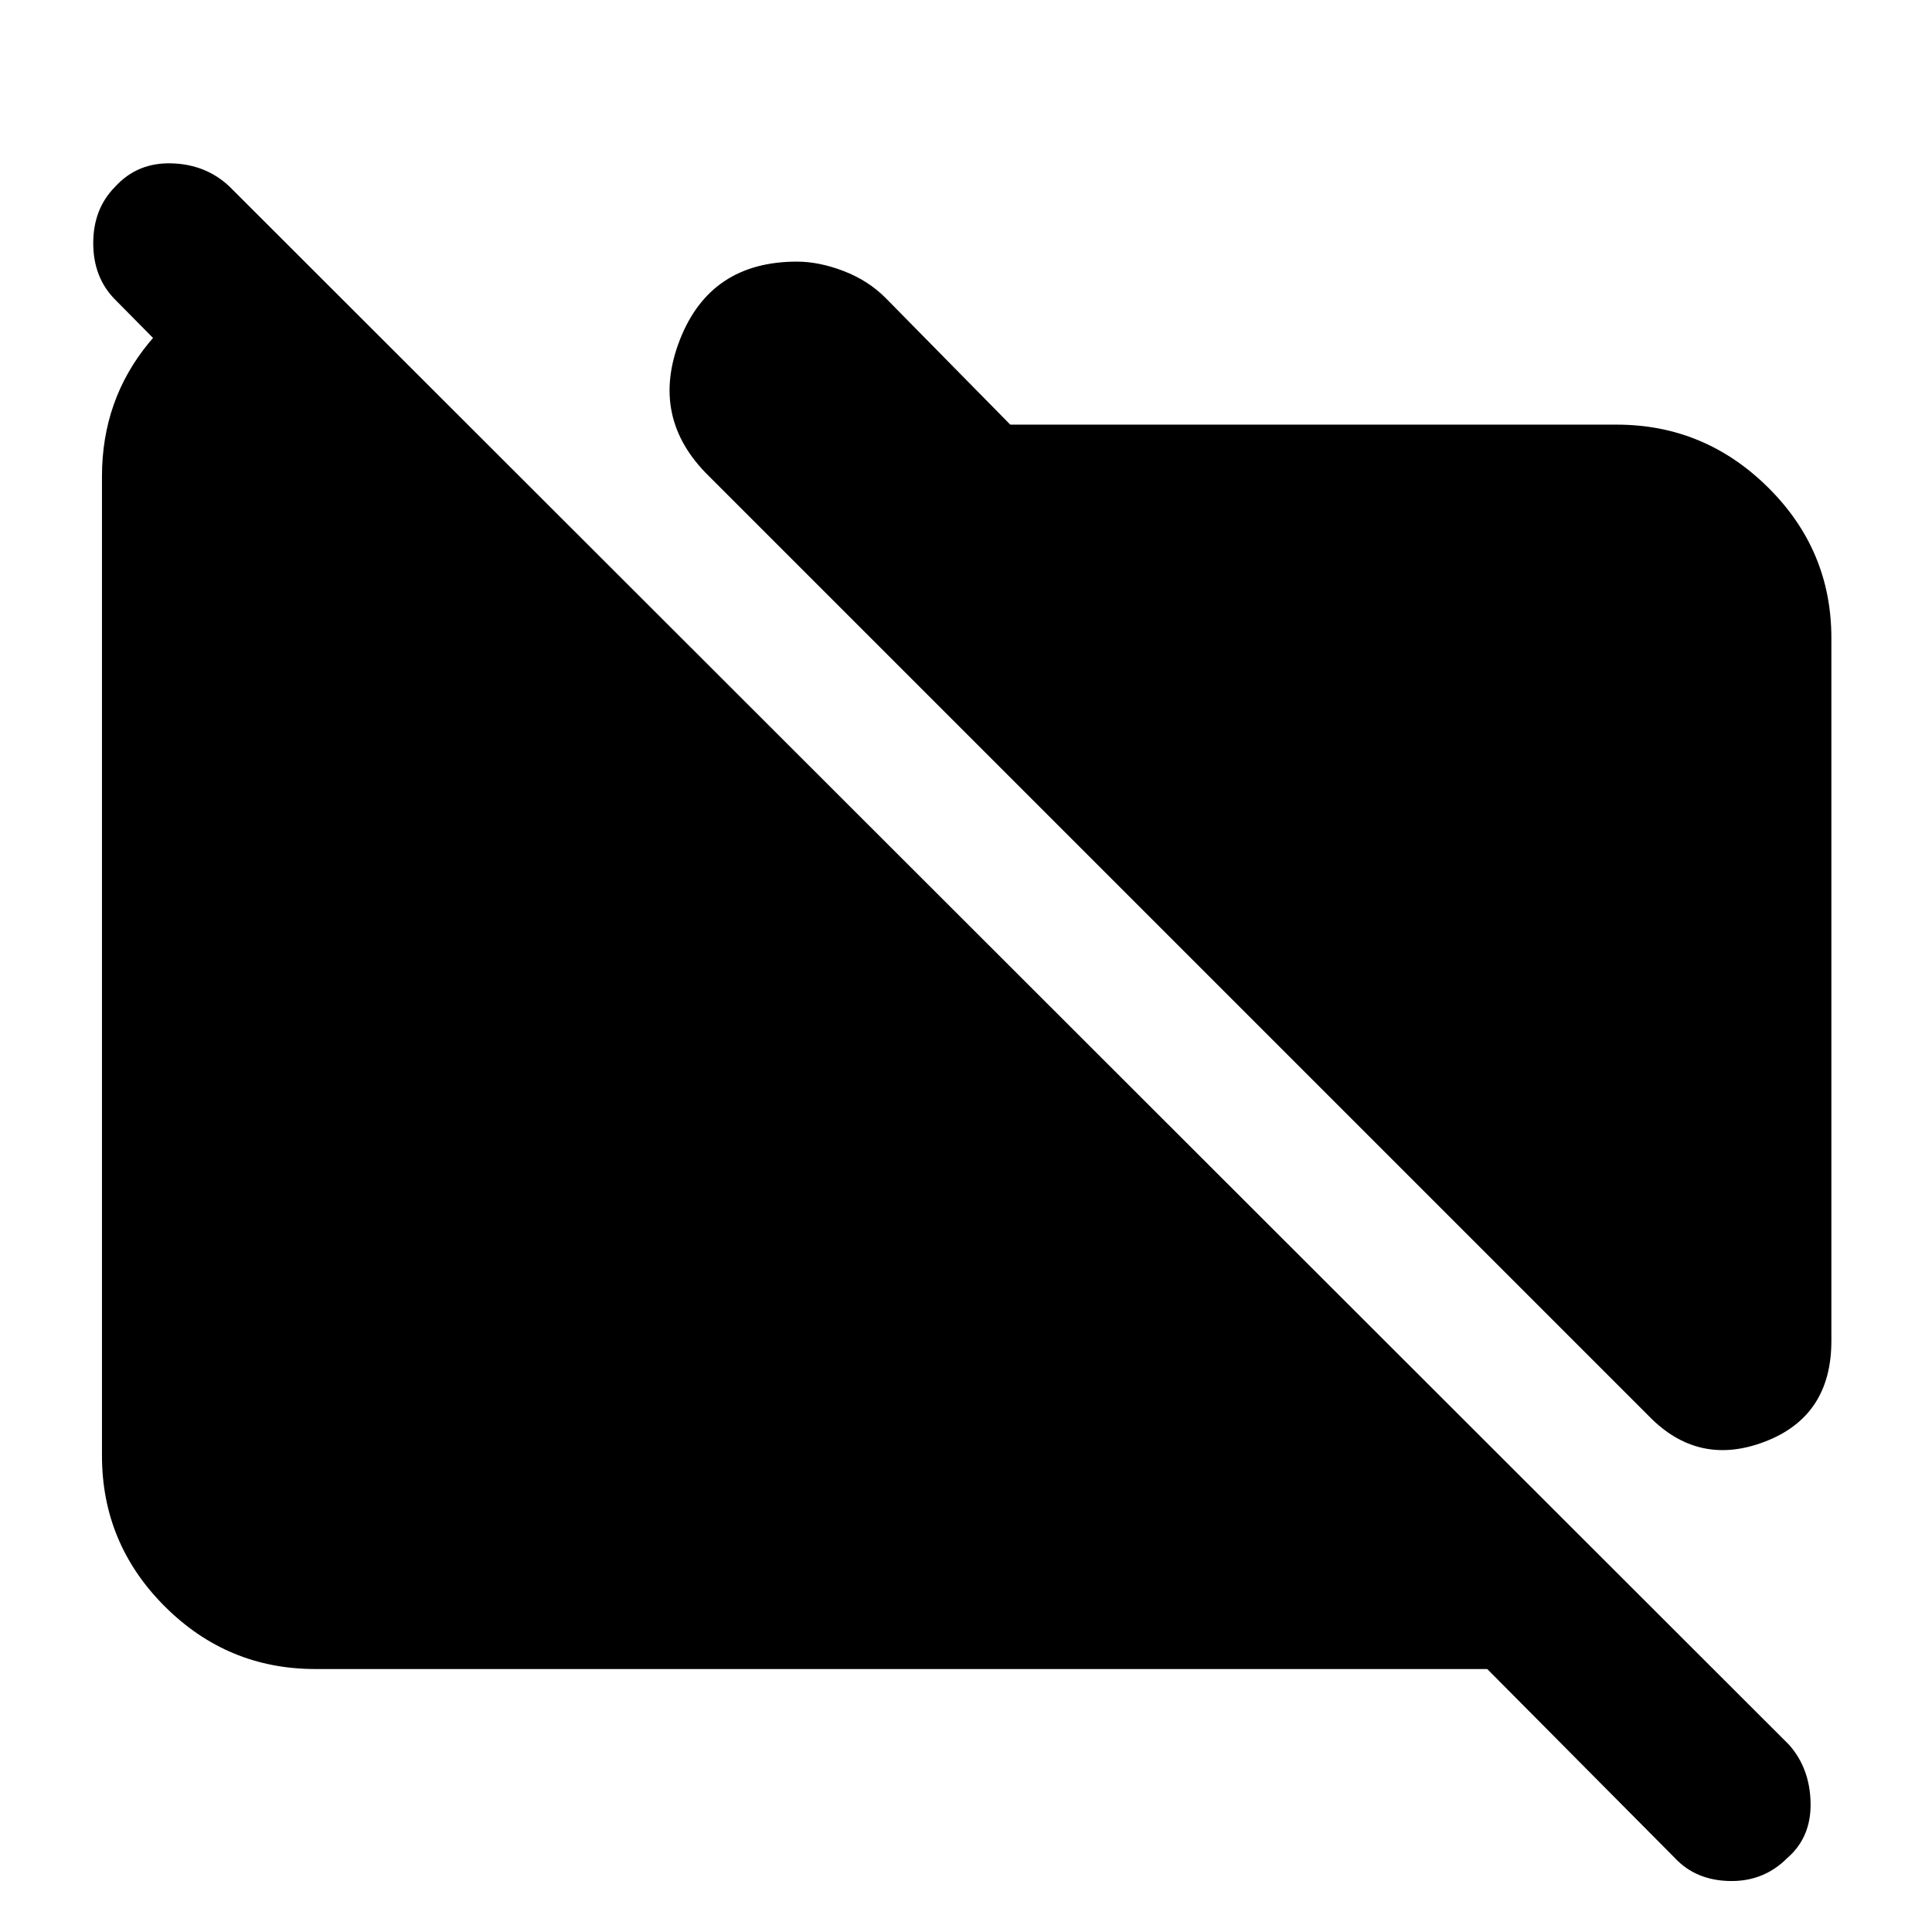 <svg xmlns="http://www.w3.org/2000/svg" height="40" viewBox="0 -960 960 960" width="40"><path d="m819.33-256.33-467-467q-29.66-29-14.5-67.84Q353-830 396-830q11 0 23.17 4.67Q431.33-820.67 440-812l62 63h301.33q43.67 0 75.17 31.17Q910-686.67 910-643v349.33q0 37.34-33 50-33 12.67-57.67-12.66ZM156.67-130.67q-43.67 0-74.84-31.16Q50.67-193 50.67-236.67v-486.66q0-38 23.33-66.34 23.33-28.33 58-37h22.67l102.66 103.34H144L57.33-811q-11-11-11-28.17 0-17.16 11-28.16 11-12 28-11.5t28.67 11.5L889-93q10.33 11.67 10.67 28.83Q900-47 888-36.67 876.33-25 859.5-25.33q-16.83-.34-27.17-11.34l-93.33-94H156.67Z"/></svg>